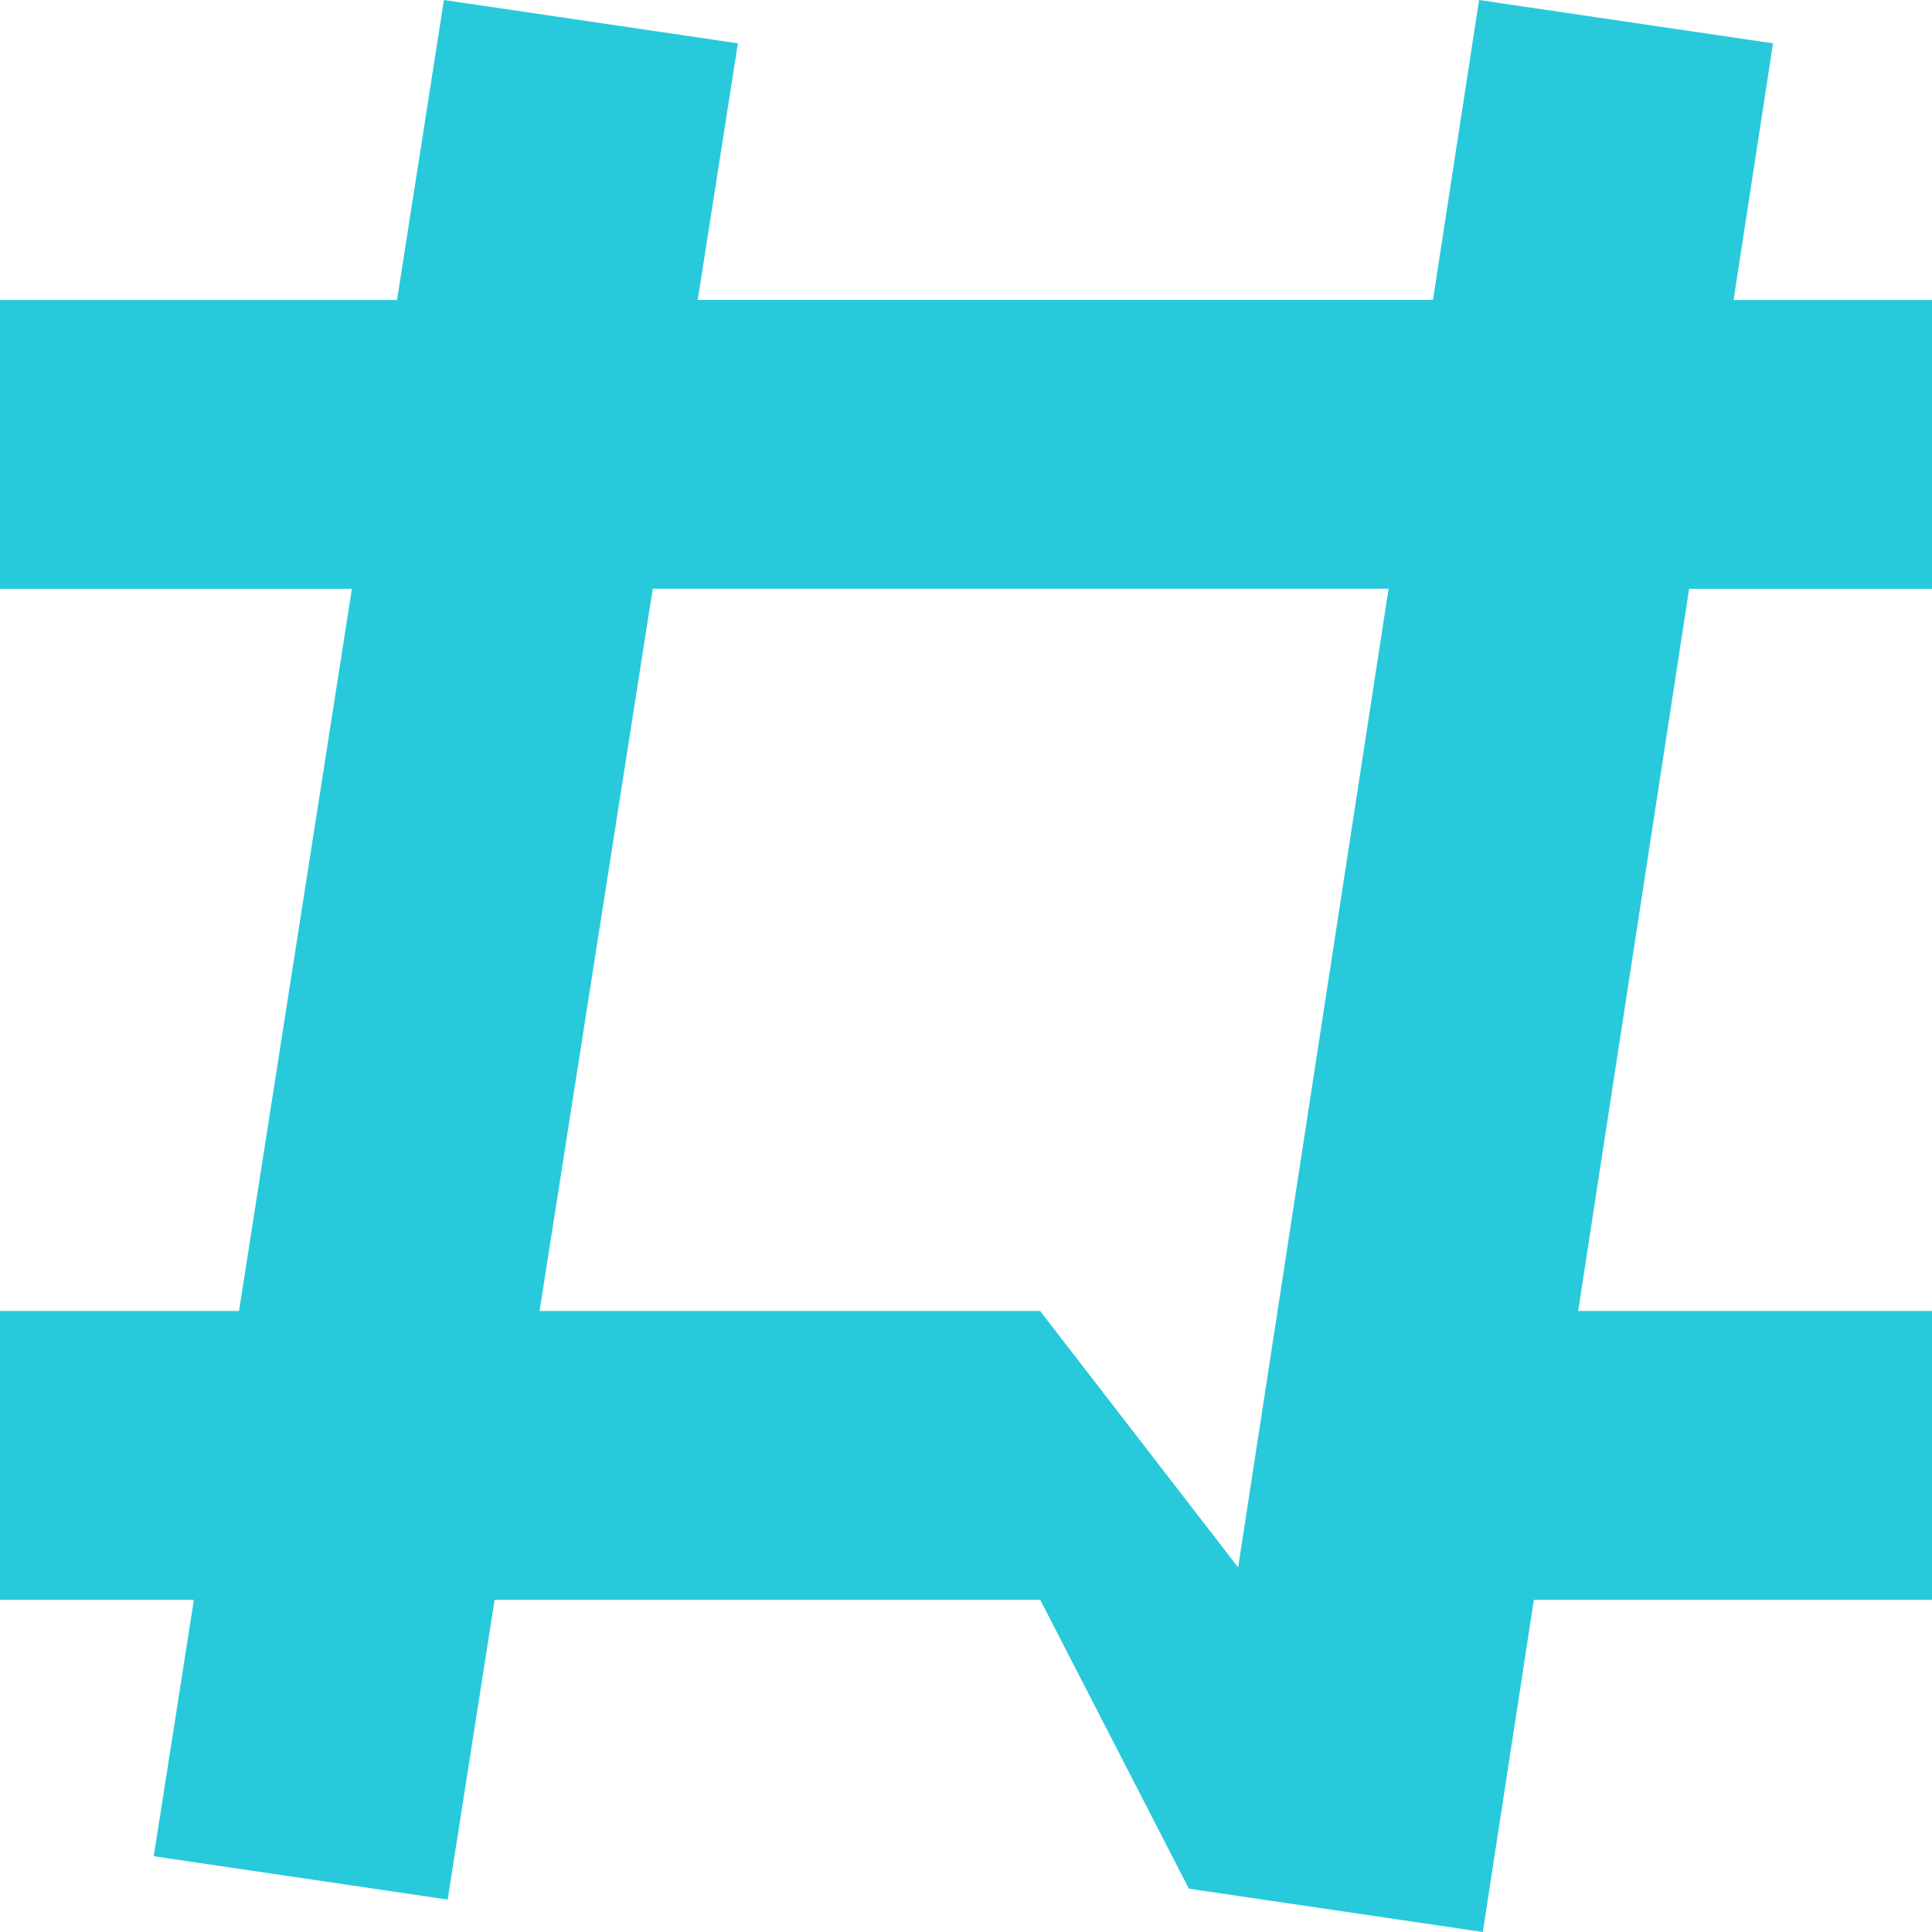 <svg t="1692975805885" class="icon" viewBox="0 0 1024 1024" version="1.1" xmlns="http://www.w3.org/2000/svg" p-id="4159"
  width="200" height="200">
  <path
    d="M630.126 1001.033l-78.775-153.088H262.144l-24.869 158.866-155.794-22.967 21.285-135.899H0V694.857h126.683l59.831-382.757H0V159.013h210.432L235.301 0l155.794 22.967-21.285 135.973h389.705L783.945 0l155.794 22.967-20.919 136.046H1024v153.088h-128.731L836.462 694.857H1024v153.088h-211.017L785.92 1024l-155.794-22.967z m105.838-689.006H345.966L285.989 694.857h265.289l104.96 135.899 79.726-518.656z"
    fill="#28C9DA" p-id="4160"></path>
</svg>
